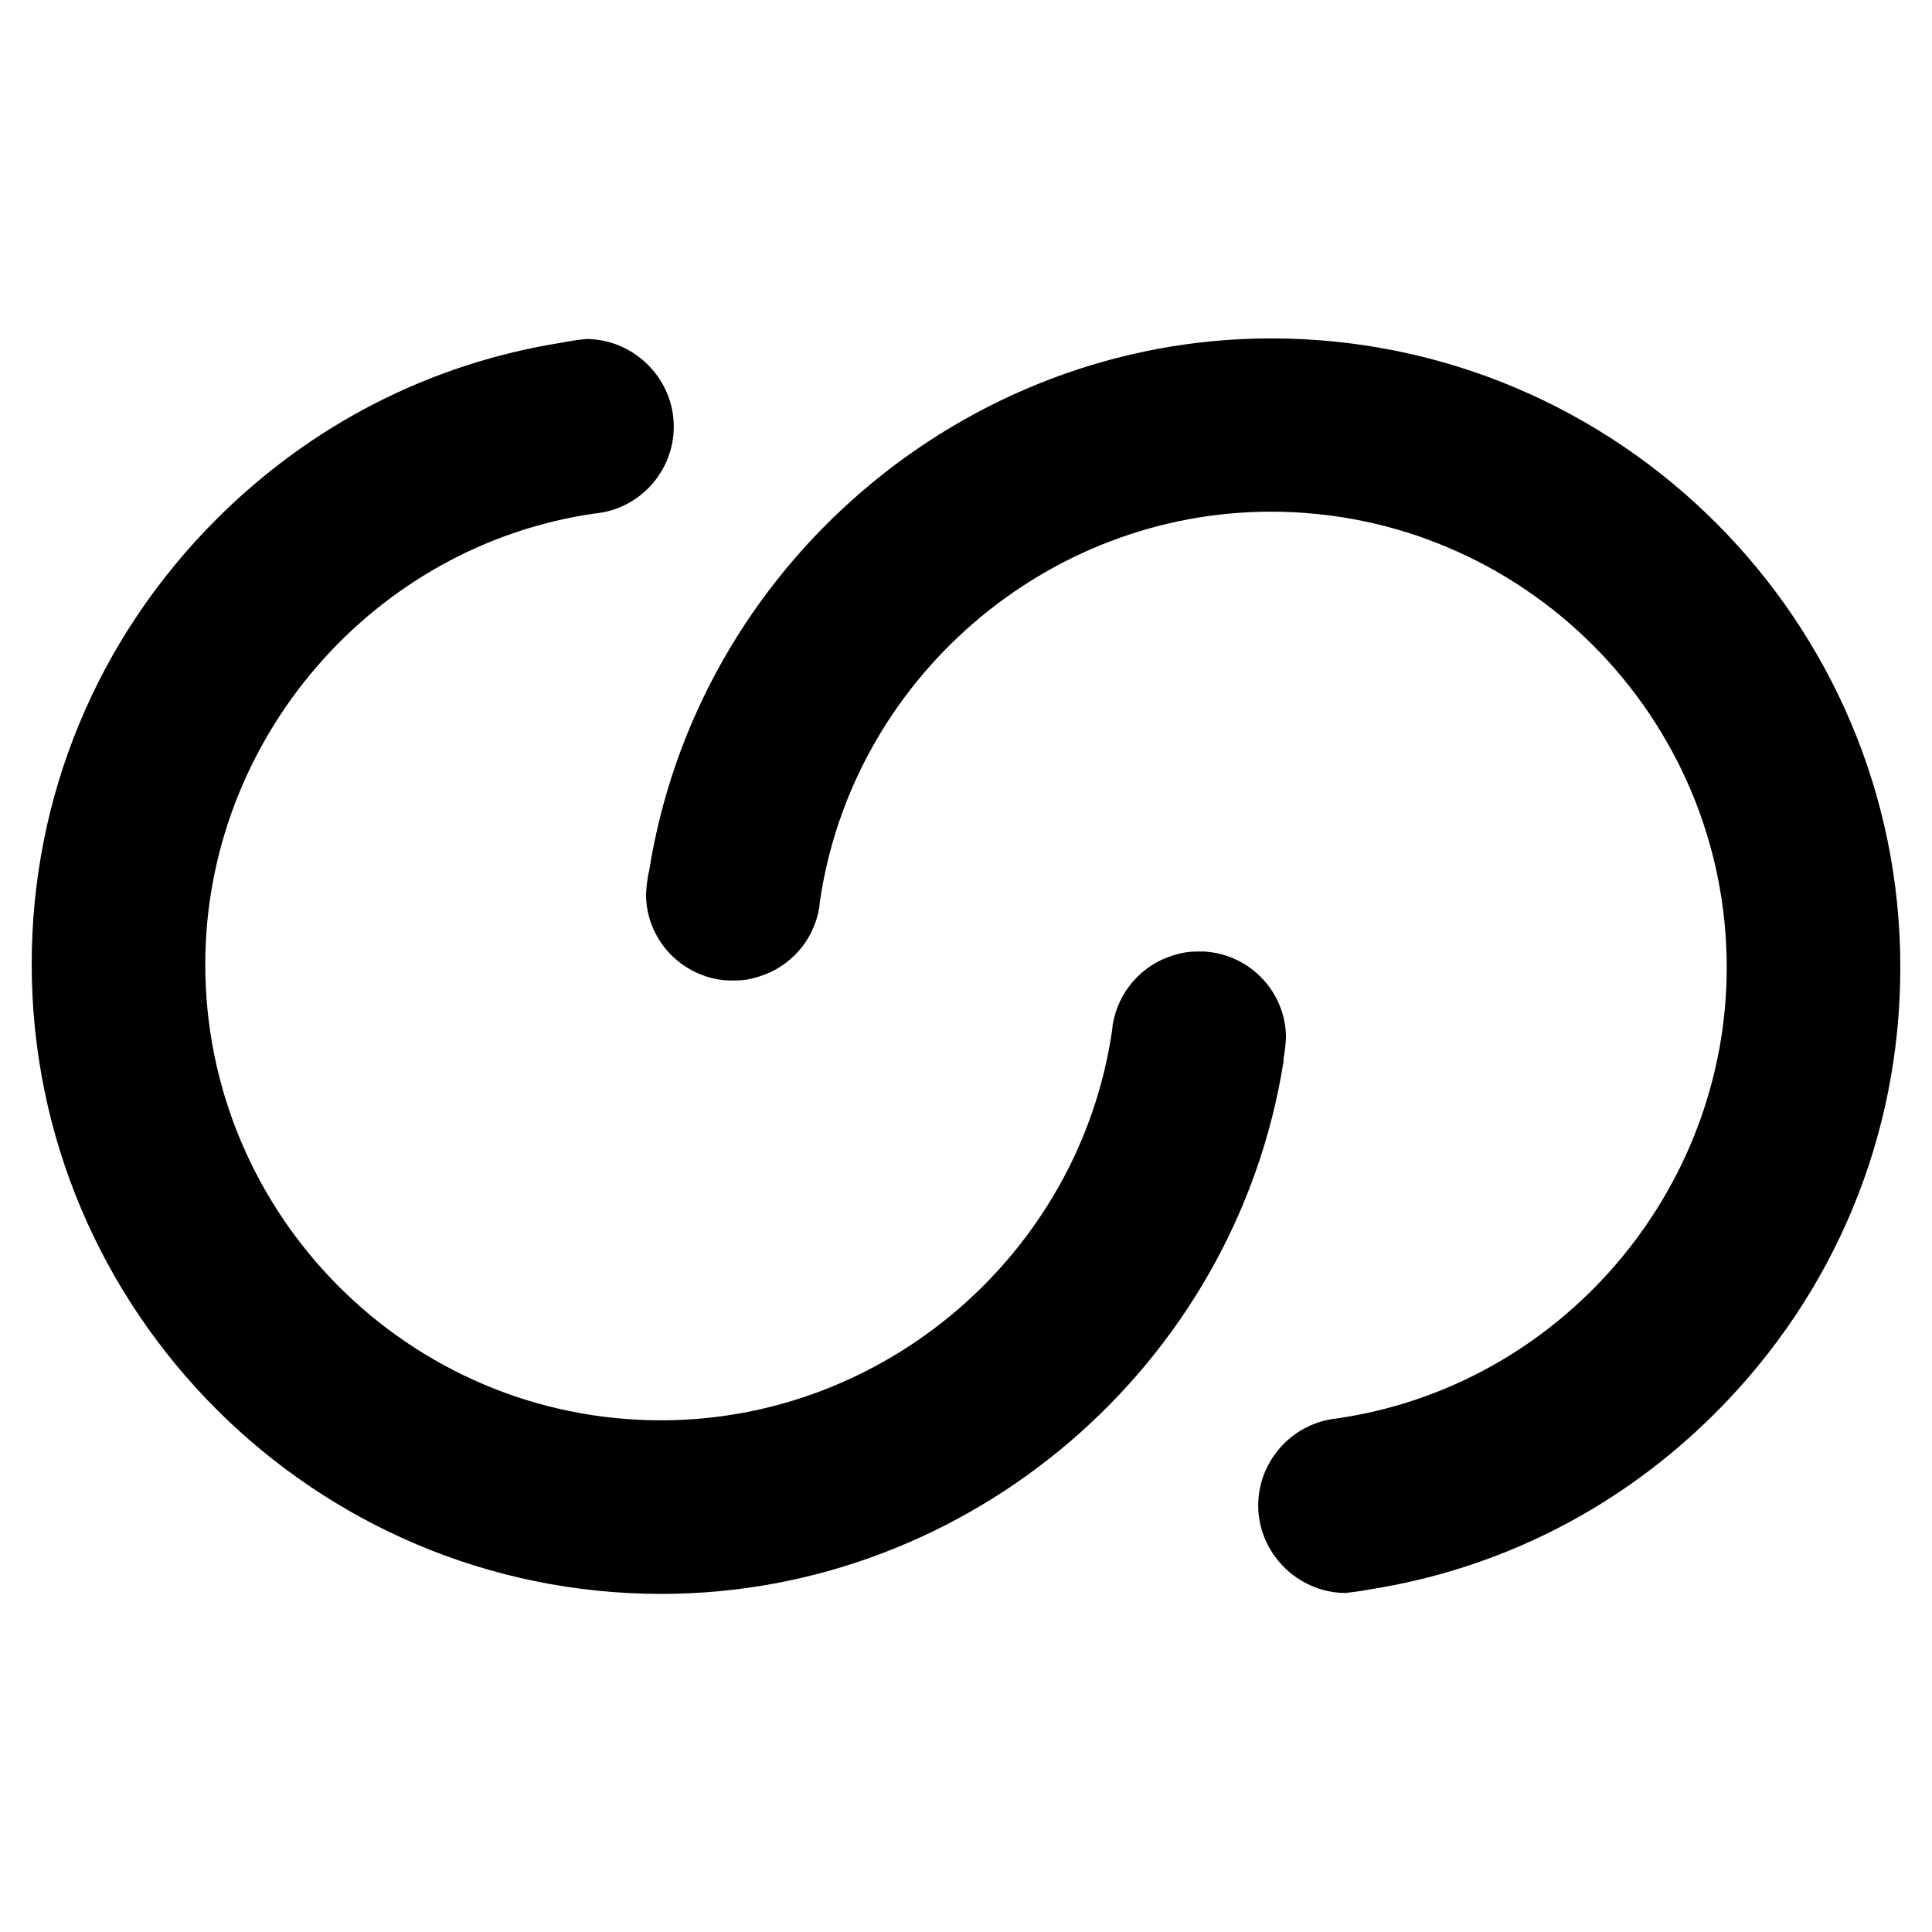 <?xml version="1.0" encoding="utf-8"?>
<!-- Generator: Adobe Illustrator 25.0.1, SVG Export Plug-In . SVG Version: 6.00 Build 0)  -->
<svg version="1.1" id="Layer_1" xmlns="http://www.w3.org/2000/svg" xmlns:xlink="http://www.w3.org/1999/xlink" x="0px" y="0px"
	 viewBox="0 0 64 64" style="enable-background:new 0 0 64 64;" xml:space="preserve">
<style type="text/css">
	.st0{clip-path:url(#SVGID_2_);}
	.st1{clip-path:url(#SVGID_4_);fill:#231F20;}
	.st2{clip-path:url(#SVGID_6_);}
	.st3{clip-path:url(#SVGID_8_);fill:#231F20;}
	.st4{clip-path:url(#SVGID_10_);}
	.st5{clip-path:url(#SVGID_12_);fill:#231F20;}
	.st6{clip-path:url(#SVGID_14_);}
	.st7{clip-path:url(#SVGID_16_);fill:#231F20;}
	.st8{stroke:#000000;stroke-width:1.1;stroke-miterlimit:10;}
	.st9{fill:url(#SVGID_17_);}
	.st10{fill:#FFFFFF;}
	.st11{fill-rule:evenodd;clip-rule:evenodd;}
	.st12{fill:none;stroke:#231F20;stroke-width:3;stroke-miterlimit:10;}
	.st13{fill:url(#SVGID_18_);}
	.st14{fill:url(#SVGID_19_);}
	.st15{opacity:0.66;fill:url(#SVGID_20_);}
	.st16{fill:none;stroke:#000000;stroke-width:7;stroke-miterlimit:10;}
	.st17{fill:none;stroke:#000000;stroke-width:3;stroke-linecap:round;stroke-miterlimit:10;}
	.st18{fill:#FF1A51;}
	.st19{fill:url(#SVGID_21_);}
	.st20{fill:url(#SVGID_22_);}
	.st21{fill:#853900;}
	.st22{fill:#6F53C2;}
	.st23{fill:url(#SVGID_23_);}
	.st24{fill:url(#SVGID_24_);}
	.st25{fill:#B66643;}
	.st26{fill:url(#SVGID_25_);}
	.st27{fill:url(#SVGID_26_);}
	.st28{fill:none;stroke:#FF1A51;stroke-width:2;stroke-miterlimit:10;}
	.st29{fill:none;stroke:#FF1A51;stroke-width:2;stroke-linecap:round;stroke-miterlimit:10;}
	.st30{stroke:#000000;stroke-width:2;stroke-miterlimit:10;}
	.st31{fill:none;stroke:#000000;stroke-width:2;stroke-miterlimit:10;}
	.st32{fill-rule:evenodd;clip-rule:evenodd;fill:none;stroke:#000000;stroke-width:2;stroke-miterlimit:10;}
	.st33{fill:url(#SVGID_27_);}
	.st34{fill:url(#SVGID_28_);}
	.st35{fill:url(#SVGID_29_);}
	.st36{fill:url(#SVGID_30_);}
	.st37{fill:url(#SVGID_31_);}
	.st38{opacity:0.84;}
	.st39{fill:#FEFEFE;}
	.st40{fill:#FCFCFC;}
	.st41{fill:#FDFDFD;}
	.st42{fill:#E94335;}
	.st43{fill:#34A753;}
	.st44{fill:#4284F3;}
	.st45{fill:#FABB05;}
	.st46{fill:none;stroke:#000000;stroke-width:3;stroke-miterlimit:10;}
	.st47{fill:url(#SVGID_32_);}
	.st48{fill:url(#SVGID_33_);}
	.st49{fill:url(#SVGID_34_);}
	.st50{fill:url(#SVGID_35_);}
</style>
<g>
	<path d="M42.52,35.06c0.04-0.2,0.06-0.4,0.08-0.68c0-1.5-1.17-2.76-2.7-2.86h-0.28c-0.23,0-0.46,0.04-0.7,0.11l-0.06,0.02
		c-1.03,0.31-1.82,1.2-2,2.29l-0.02,0.19c-1.07,7.36-7.49,12.92-14.94,12.92c-8.33,0-15.1-6.78-15.1-15.1
		c0-7.45,5.55-13.88,12.9-14.94c0.1-0.01,0.19-0.02,0.29-0.04c1.35-0.27,2.33-1.46,2.33-2.84c0-1.56-1.27-2.86-2.84-2.9l-0.02,0
		l-0.02,0c-0.29,0.02-0.56,0.07-0.83,0.12c-4.35,0.69-8.3,2.71-11.44,5.85c-3.95,3.95-6.12,9.18-6.12,14.74
		c0,11.5,9.36,20.86,20.86,20.86c10.18,0,19.02-7.55,20.61-17.65L42.52,35.06z"/>
	<path d="M42.11,11.21c-10.18,0-19.02,7.56-20.61,17.66l-0.02,0.07c-0.04,0.2-0.06,0.4-0.08,0.68c0,1.5,1.17,2.76,2.7,2.86h0.28
		c0.23,0,0.47-0.04,0.7-0.11l0.06-0.02c1.03-0.31,1.82-1.19,2-2.29l0.02-0.19c1.07-7.36,7.49-12.92,14.94-12.92
		c8.33,0,15.1,6.78,15.1,15.1c0,7.45-5.55,13.88-12.93,14.94c-0.09,0.01-0.17,0.02-0.26,0.04c-1.35,0.27-2.33,1.47-2.33,2.84
		c0,1.56,1.27,2.86,2.84,2.9l0.02,0l0.02,0c0.28-0.03,0.56-0.07,0.83-0.12c4.35-0.69,8.3-2.71,11.44-5.85
		c3.95-3.95,6.12-9.18,6.12-14.74C62.97,20.57,53.61,11.21,42.11,11.21z"/>
</g>
</svg>

